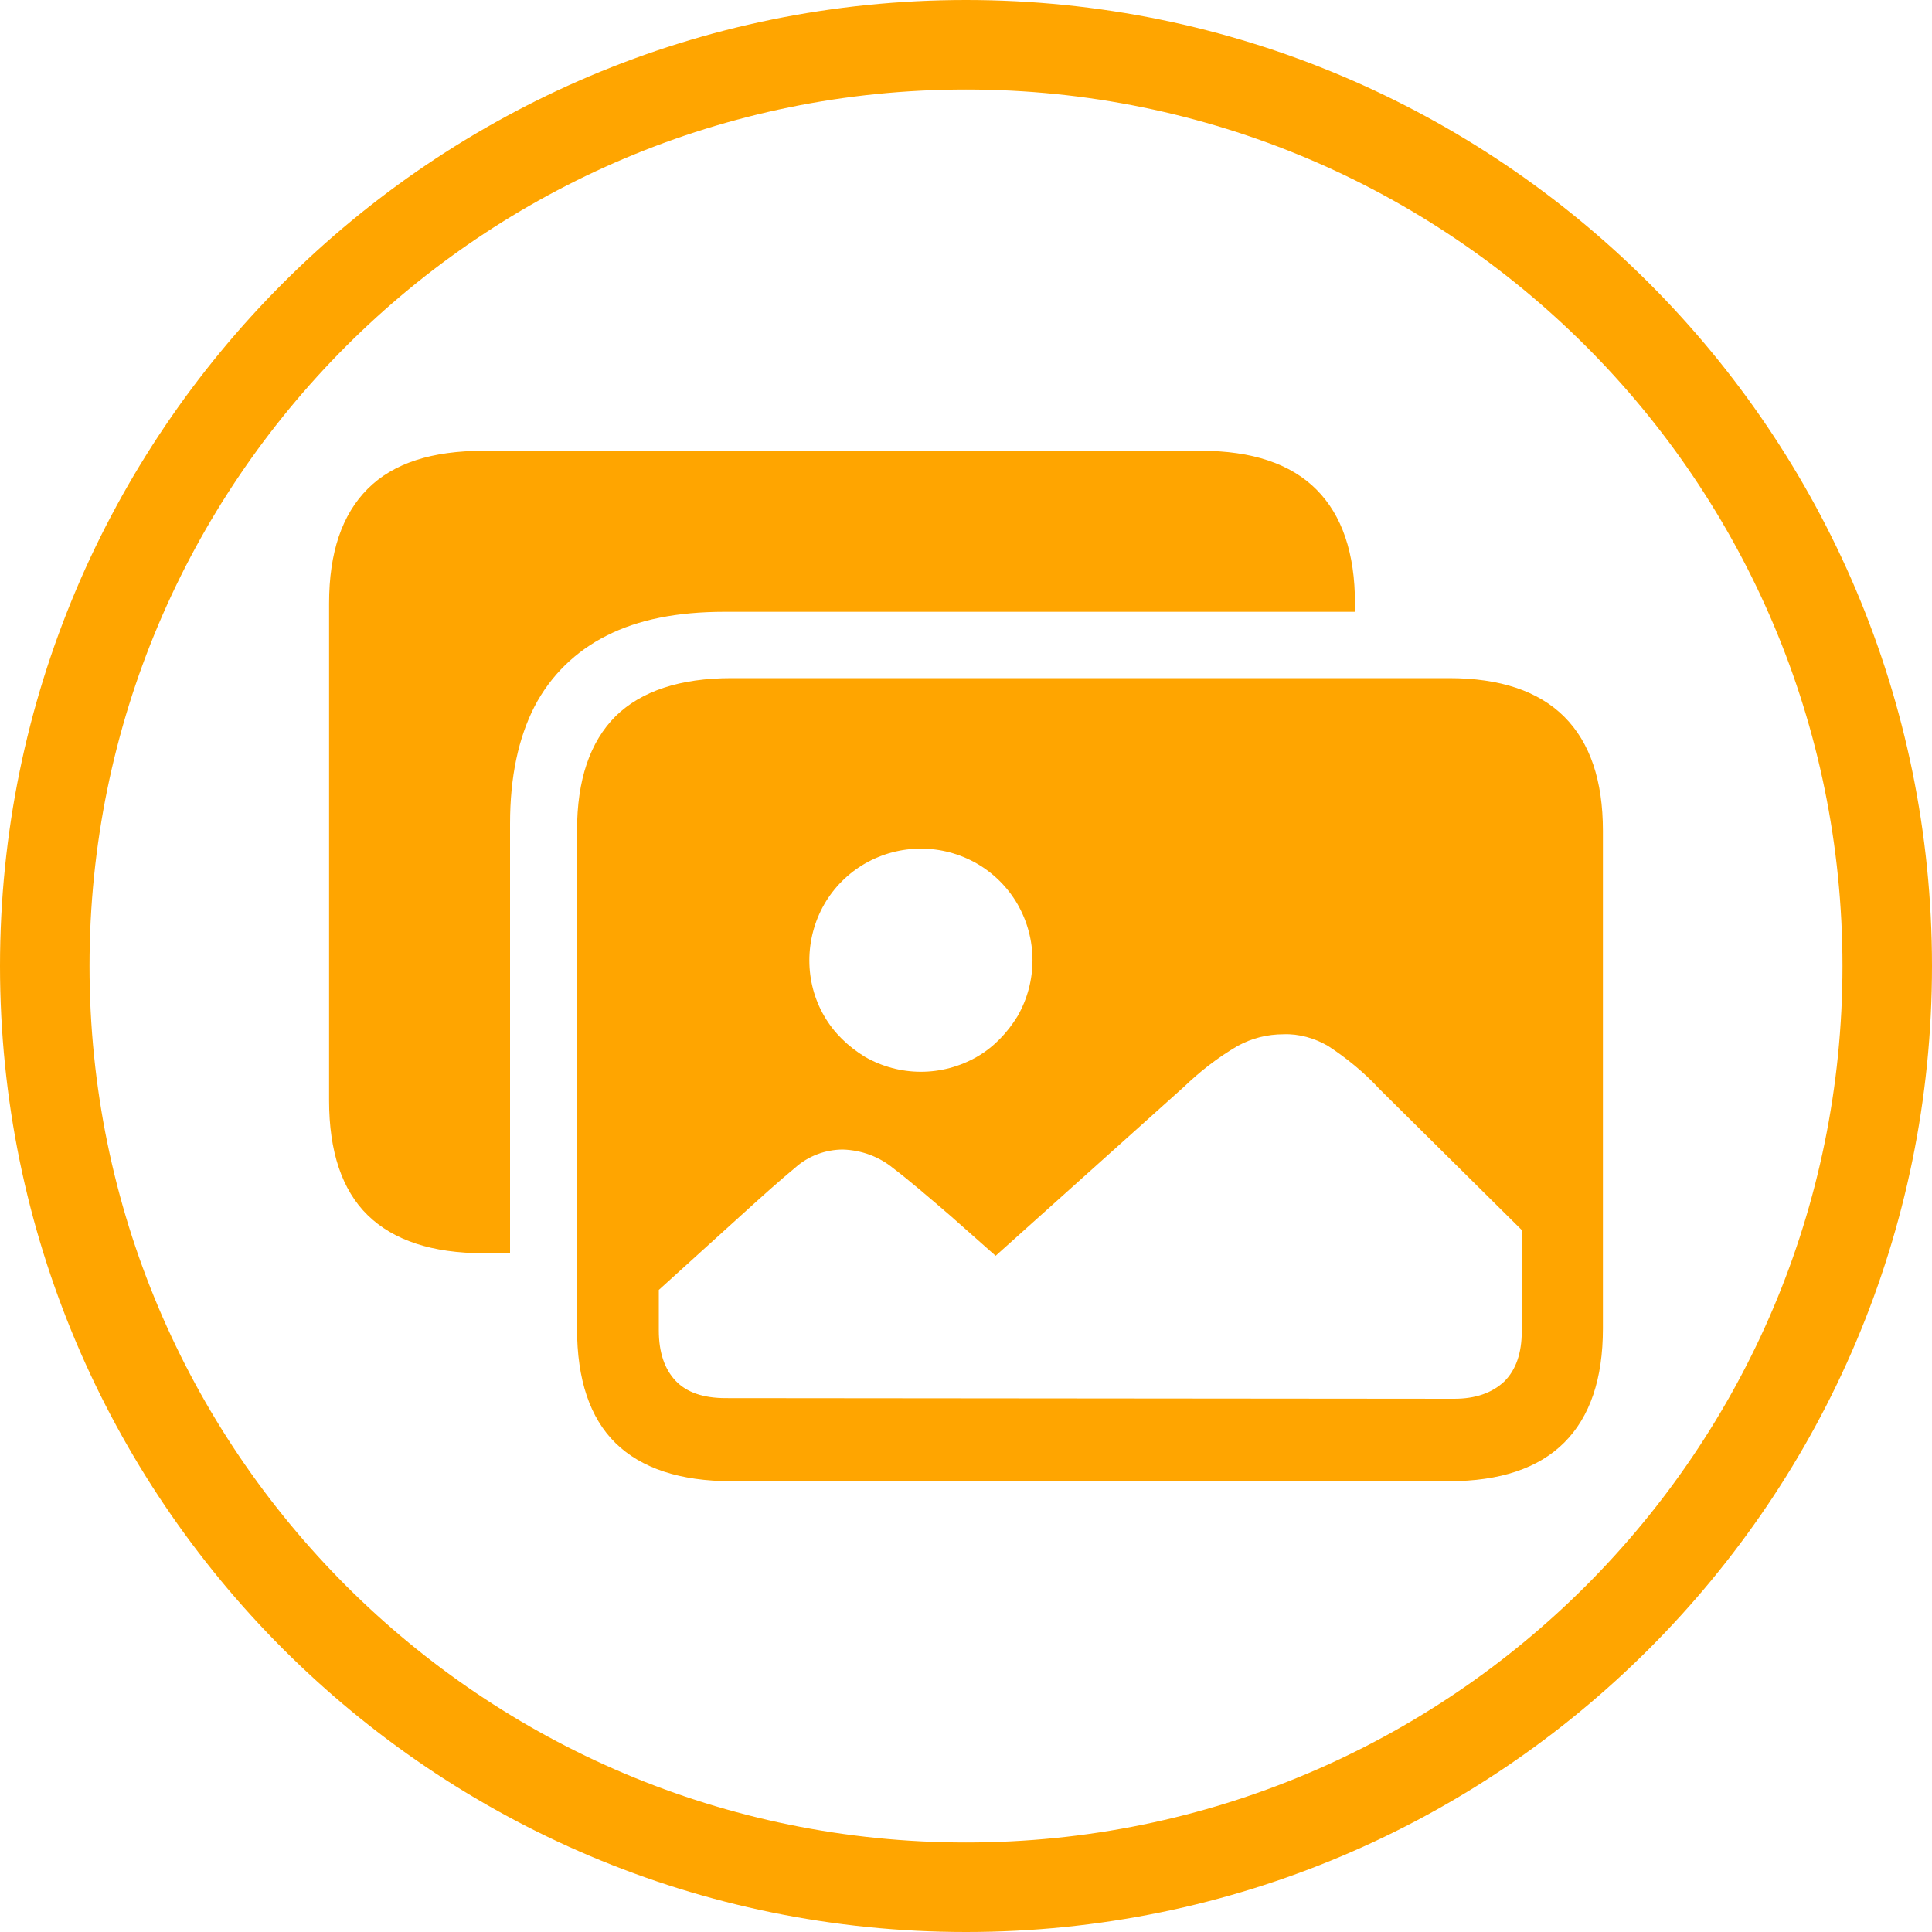 <?xml version="1.0" encoding="utf-8"?>
<!-- Generator: Adobe Illustrator 25.4.1, SVG Export Plug-In . SVG Version: 6.00 Build 0)  -->
<svg version="1.1" id="Layer_1" xmlns="http://www.w3.org/2000/svg" xmlns:xlink="http://www.w3.org/1999/xlink" x="0px" y="0px"
	 viewBox="0 0 300 300" style="enable-background:new 0 0 300 300;" xml:space="preserve">
<style type="text/css">
	.st0{fill:#FFA500;}
</style>
<path class="st0" d="M150,0C67.2,0,0,67.2,0,150s67.2,150,150,150s150-67.2,150-150S232.8,0,150,0z M150,286.1
	c-75.2,0-136.1-60.9-136.1-136.1S74.8,13.9,150,13.9S286.1,74.8,286.1,150C286.1,225.2,225.2,286.1,150,286.1z"/>
<path class="st0" d="M51.1,93.7c0-7.9,2-13.8,6-17.8s10-5.9,18-5.9h111.4c7.9,0,13.9,2,17.9,6s6,9.9,6,17.7V95h-97.9
	c-7.3,0-13.4,1.2-18.3,3.7c-4.8,2.4-8.7,6.2-11.2,11c-2.5,4.9-3.8,10.9-3.8,18.2v66.7h-4.1c-8,0-14-2-18-5.9c-4-3.9-6-9.9-6-17.8
	L51.1,93.7z M95.6,224.1c-4-3.9-6-9.9-6-17.8V129c0-7.9,2-13.8,6-17.8c4-3.9,10-5.9,18-5.9H225c7.9,0,13.9,2,17.9,6
	c4,4,6,9.9,6,17.7v77.3c0,7.8-2,13.7-6,17.7c-4,4-10,6-17.9,6H113.6C105.6,230,99.6,228,95.6,224.1z M225.8,217.2
	c3.3,0,5.9-0.9,7.8-2.7c1.8-1.8,2.7-4.4,2.7-7.8V191l-22.1-21.9c-2.4-2.6-5.1-4.8-8-6.7c-2.1-1.2-4.5-1.9-6.9-1.8
	c-2.5,0-4.9,0.6-7.1,1.8c-3.1,1.8-5.9,4-8.4,6.4L154.6,195l-7-6.2c-3.5-3-6.4-5.5-8.9-7.4c-2.2-1.8-4.9-2.8-7.8-2.9
	c-2.7,0-5.4,1-7.4,2.8c-2.3,1.9-5.1,4.4-8.4,7.4l-12.8,11.6v6.3c0,3.4,0.9,6,2.6,7.8s4.3,2.7,7.8,2.7L225.8,217.2z M151.7,164.1
	c2.6-1.5,4.7-3.7,6.3-6.3c3.1-5.4,3.1-12,0-17.4c-1.5-2.6-3.7-4.8-6.3-6.3c-5.4-3.1-12-3.1-17.4,0c-2.6,1.5-4.8,3.7-6.3,6.3
	c-3.1,5.4-3.1,12.1,0,17.4c1.5,2.6,3.7,4.7,6.3,6.3C139.7,167.2,146.3,167.2,151.7,164.1z"/>
</svg>
